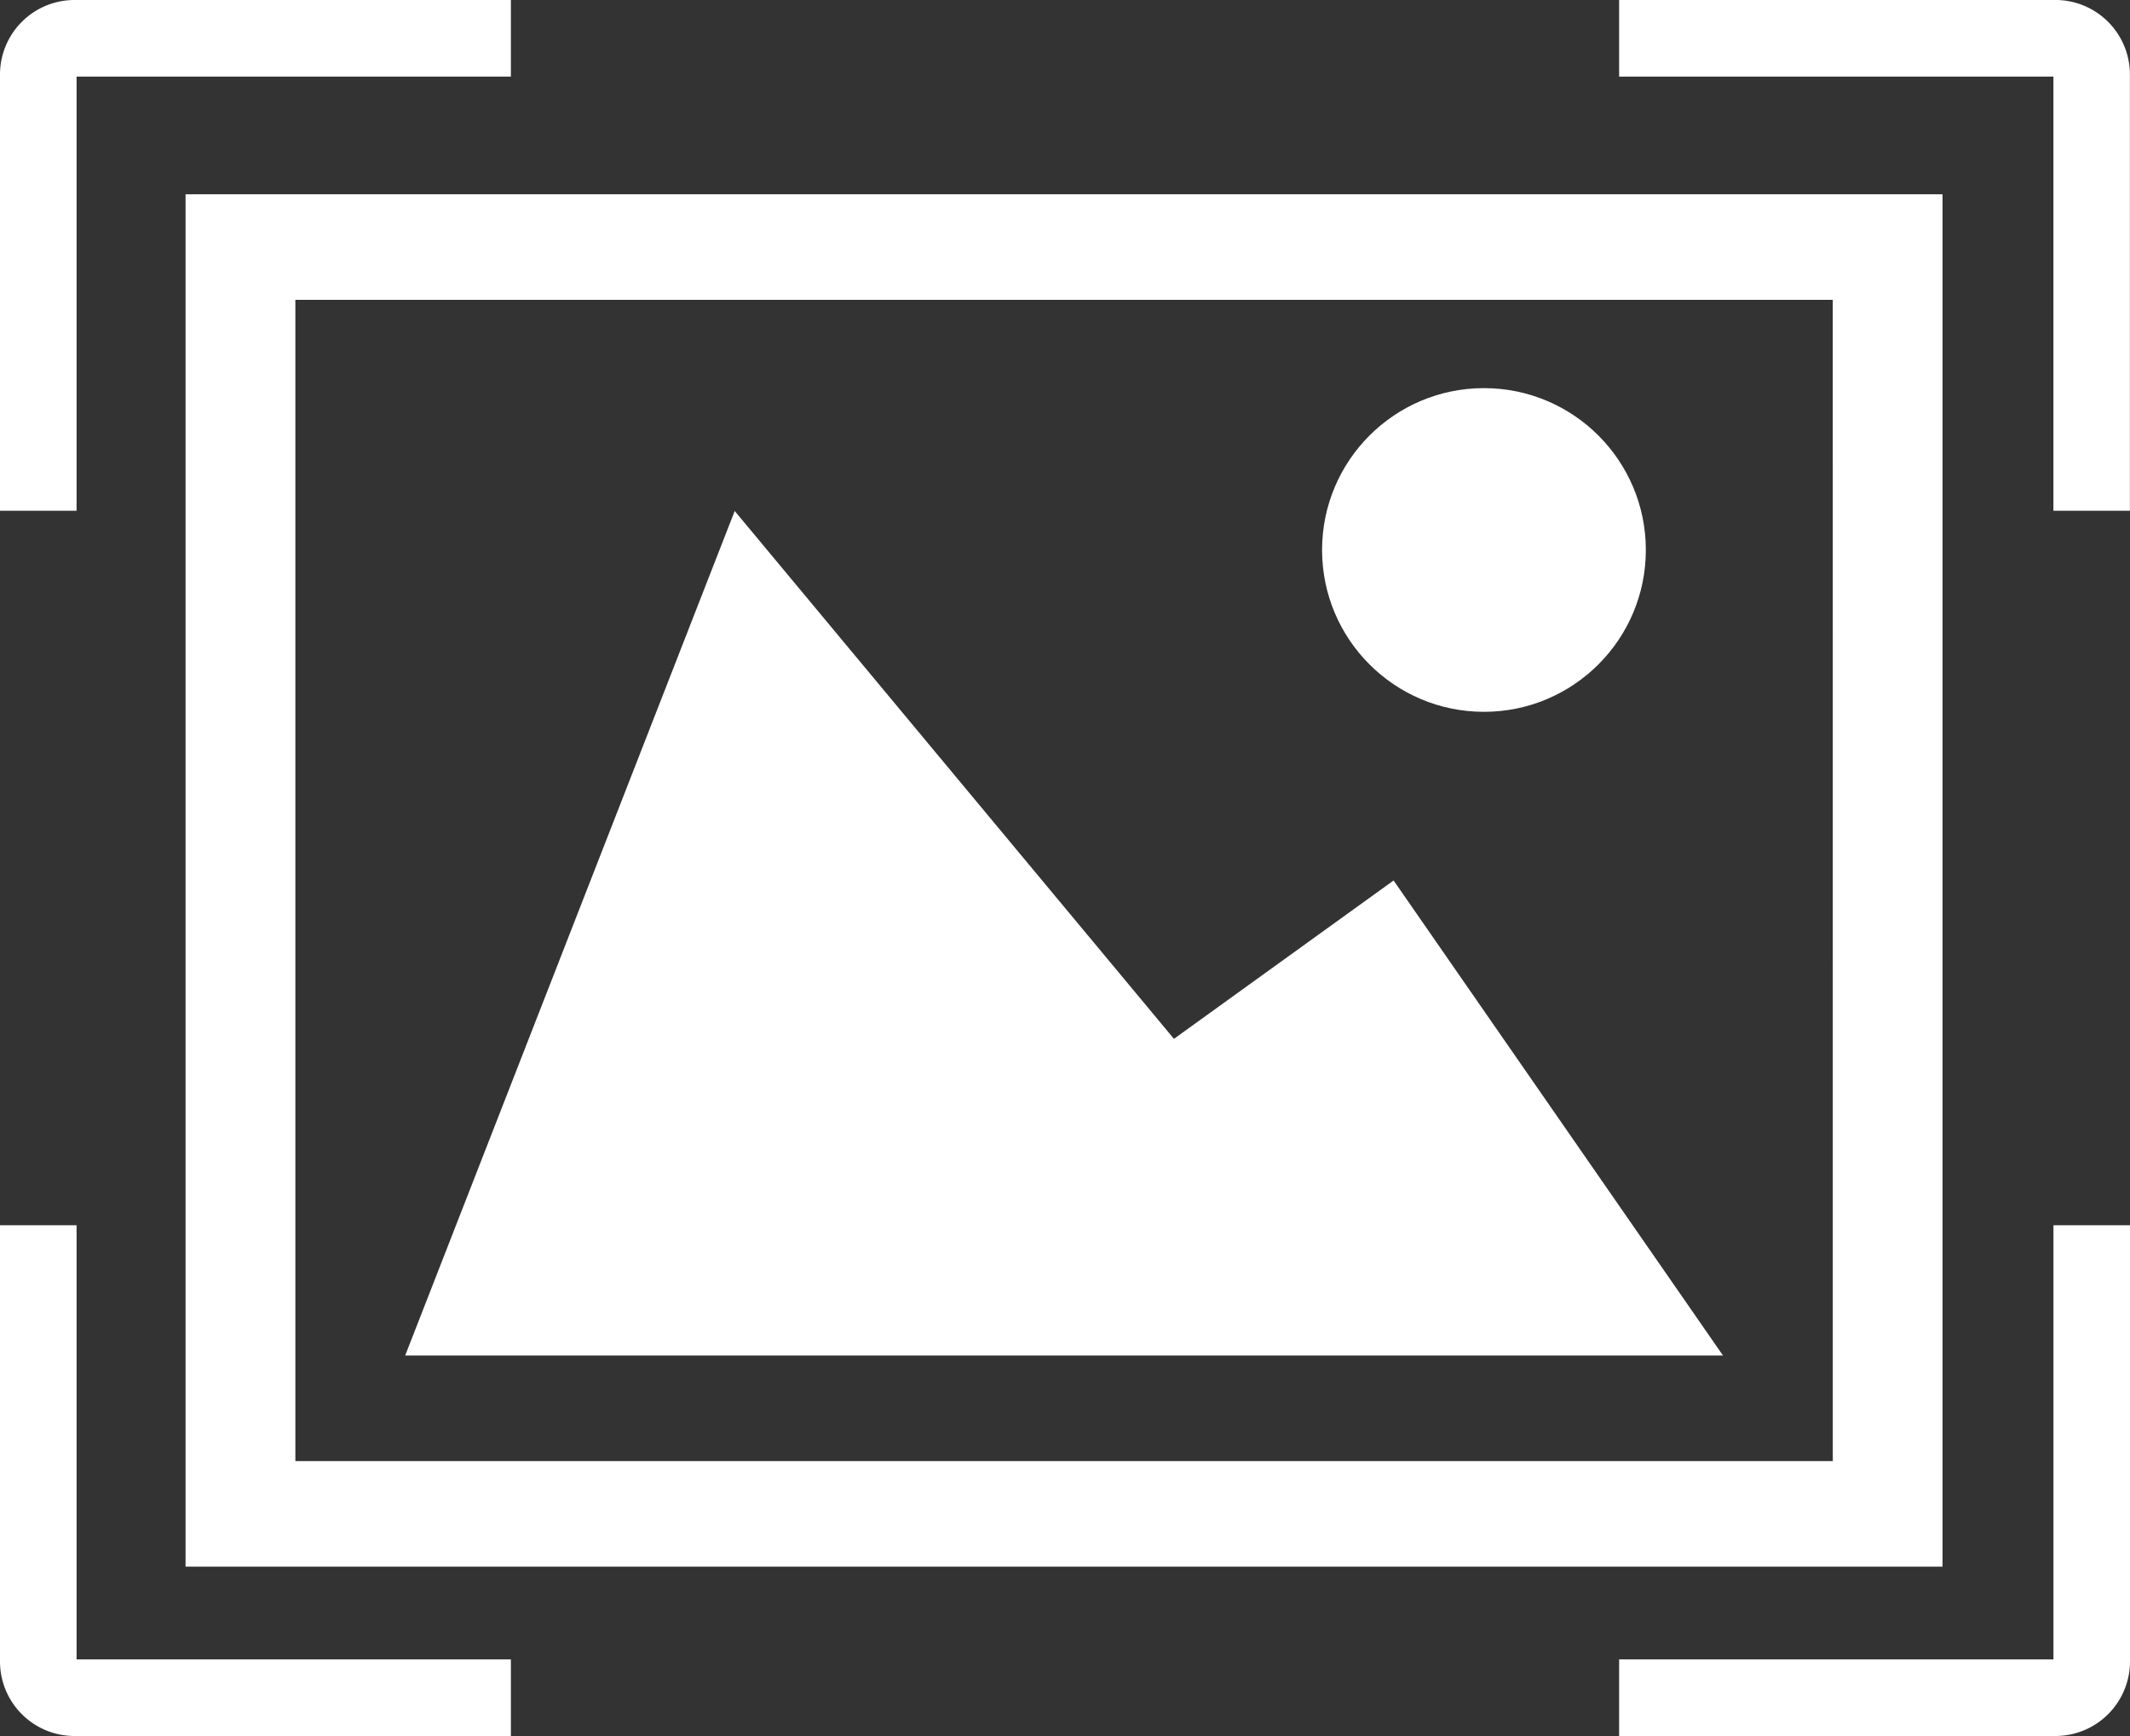 <svg xmlns="http://www.w3.org/2000/svg" width="85" height="69.292" viewBox="0 0 85 69.292">
  <rect x="0" y="0" width="85" height="69.292" fill="#333333" stroke="none"/>
  <g id="组_5715" data-name="组 5715" transform="translate(-1257.457 -851.059)">
    <g id="组_5714" data-name="组 5714" transform="translate(1264.862 858.813)">
      <path id="tuxiangim" d="M64.286,148.246v54.779H134.4V148.246Zm65.735,50.565H68.668V152.46H130.02Zm-4.382-4.214H73.05L86.2,160.888l17.529,21.069,8.765-6.321Z" transform="translate(-64.286 -148.246)" fill="#fff"/>
      <circle id="椭圆_95" data-name="椭圆 95" cx="6.46" cy="6.46" r="6.46" transform="translate(45.354 7.738)" fill="#fff"/>
    </g>
    <g id="tuxiangshibie" transform="translate(1257.457 851.059)">
      <path id="路径_299" data-name="路径 299" d="M412.117,9.152h17.331v17.33H432.5V9.067a2.975,2.975,0,0,0-2.973-2.973H412.117Z" transform="translate(-347.504 -6.095)" fill="#fff"/>
      <path id="路径_300" data-name="路径 300" d="M854.554,78.445v17.33H837.222v3.057h17.415a2.977,2.977,0,0,0,2.972-2.973V78.445Z" transform="translate(-772.609 -29.54)" fill="#fff"/>
      <path id="路径_301" data-name="路径 301" d="M9.151,26.482V9.152H26.482V6.095H9.067A2.975,2.975,0,0,0,6.095,9.067V26.482Z" transform="translate(-6.095 -6.095)" fill="#fff"/>
      <path id="路径_302" data-name="路径 302" d="M20.954,95.775H3.623V78.445H.567V95.86A2.975,2.975,0,0,0,3.54,98.832H20.954Z" transform="translate(-0.567 -29.54)" fill="#fff"/>
    </g>
  </g>
</svg>

